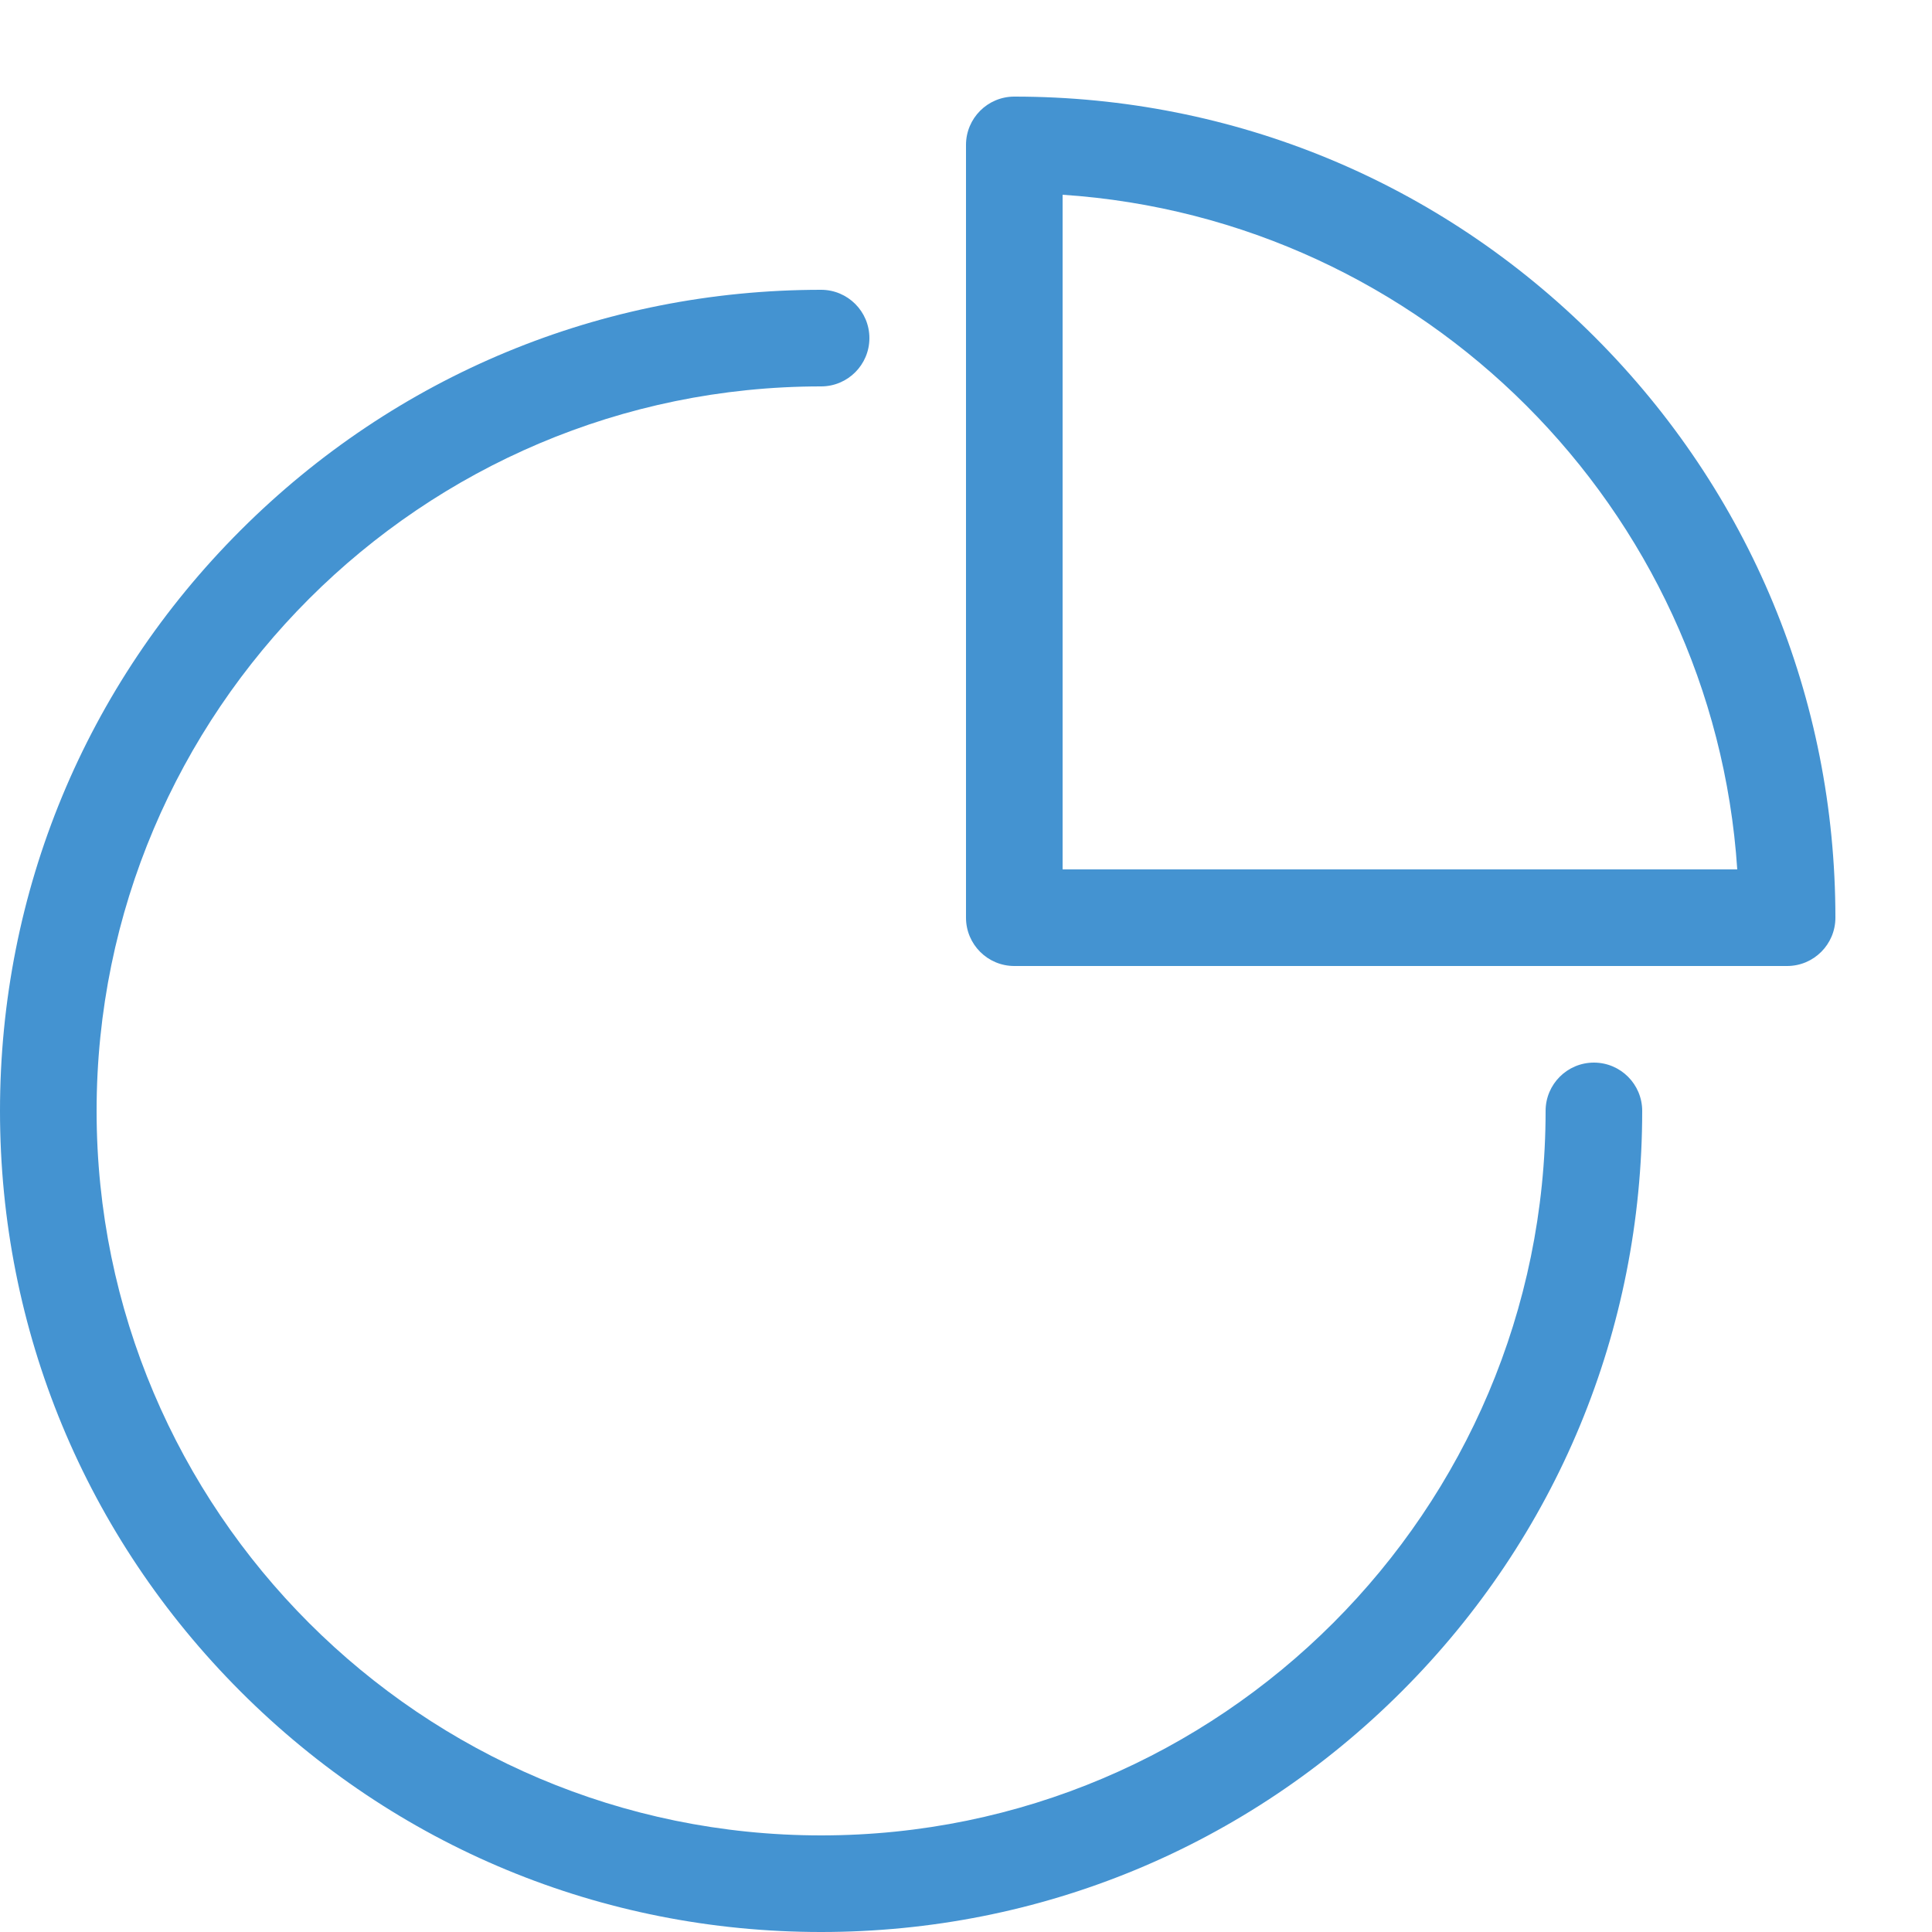 <?xml version="1.0" encoding="utf-8"?>
<!-- Generated by IcoMoon.io -->
<!DOCTYPE svg PUBLIC "-//W3C//DTD SVG 1.1//EN" "http://www.w3.org/Graphics/SVG/1.1/DTD/svg11.dtd">
<svg version="1.1" xmlns="http://www.w3.org/2000/svg" xmlns:xlink="http://www.w3.org/1999/xlink" width="20" height="20" viewBox="0 0 20 20">
<path fill="#4493d1" d="M8.5 20c-2.27 0-4.405-0.884-6.010-2.49s-2.49-3.74-2.49-6.010c0-2.27 0.884-4.405 2.49-6.010s3.74-2.49 6.010-2.49c0.276 0 0.5 0.224 0.5 0.5s-0.224 0.5-0.5 0.5c-4.136 0-7.5 3.364-7.5 7.5s3.364 7.5 7.5 7.5c4.136 0 7.5-3.364 7.5-7.5 0-0.276 0.224-0.5 0.5-0.5s0.5 0.224 0.5 0.5c0 2.27-0.884 4.405-2.49 6.010s-3.74 2.49-6.010 2.49z"></path>
<path fill="#4493d1" d="M18.5 10h-8c-0.276 0-0.5-0.224-0.5-0.5v-8c0-0.276 0.224-0.5 0.5-0.5 2.27 0 4.405 0.884 6.010 2.49s2.49 3.74 2.49 6.010c0 0.276-0.224 0.5-0.5 0.5zM11 9h6.984c-0.247-3.738-3.246-6.736-6.984-6.984v6.984z"></path>
</svg>
